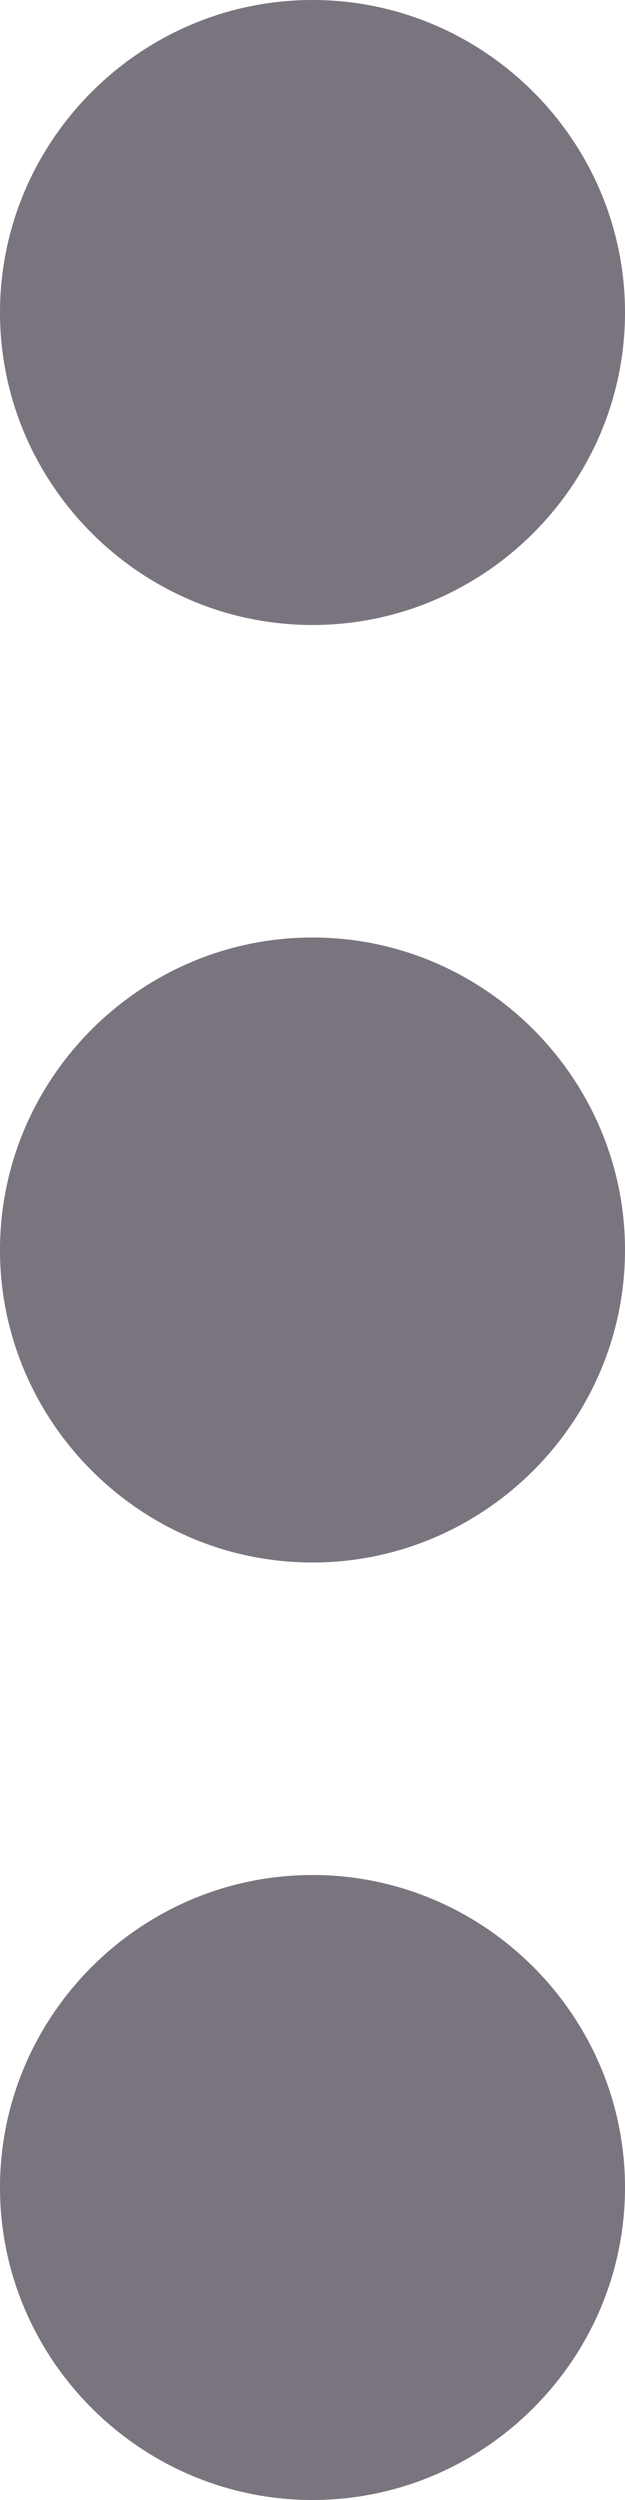 <svg width="4" height="16" viewBox="0 0 4 16" fill="none" xmlns="http://www.w3.org/2000/svg">
<path d="M2 4C3.1 4 4 3.1 4 2C4 0.9 3.1 -0 2 -0C0.9 -0 -0 0.9 -0 2C-0 3.1 0.9 4 2 4ZM2 6C0.9 6 -0 6.9 -0 8C-0 9.1 0.9 10 2 10C3.1 10 4 9.1 4 8C4 6.9 3.1 6 2 6ZM2 12C0.9 12 -0 12.9 -0 14C-0 15.1 0.9 16 2 16C3.1 16 4 15.1 4 14C4 12.9 3.1 12 2 12Z" fill="#79747E"/>
</svg>
